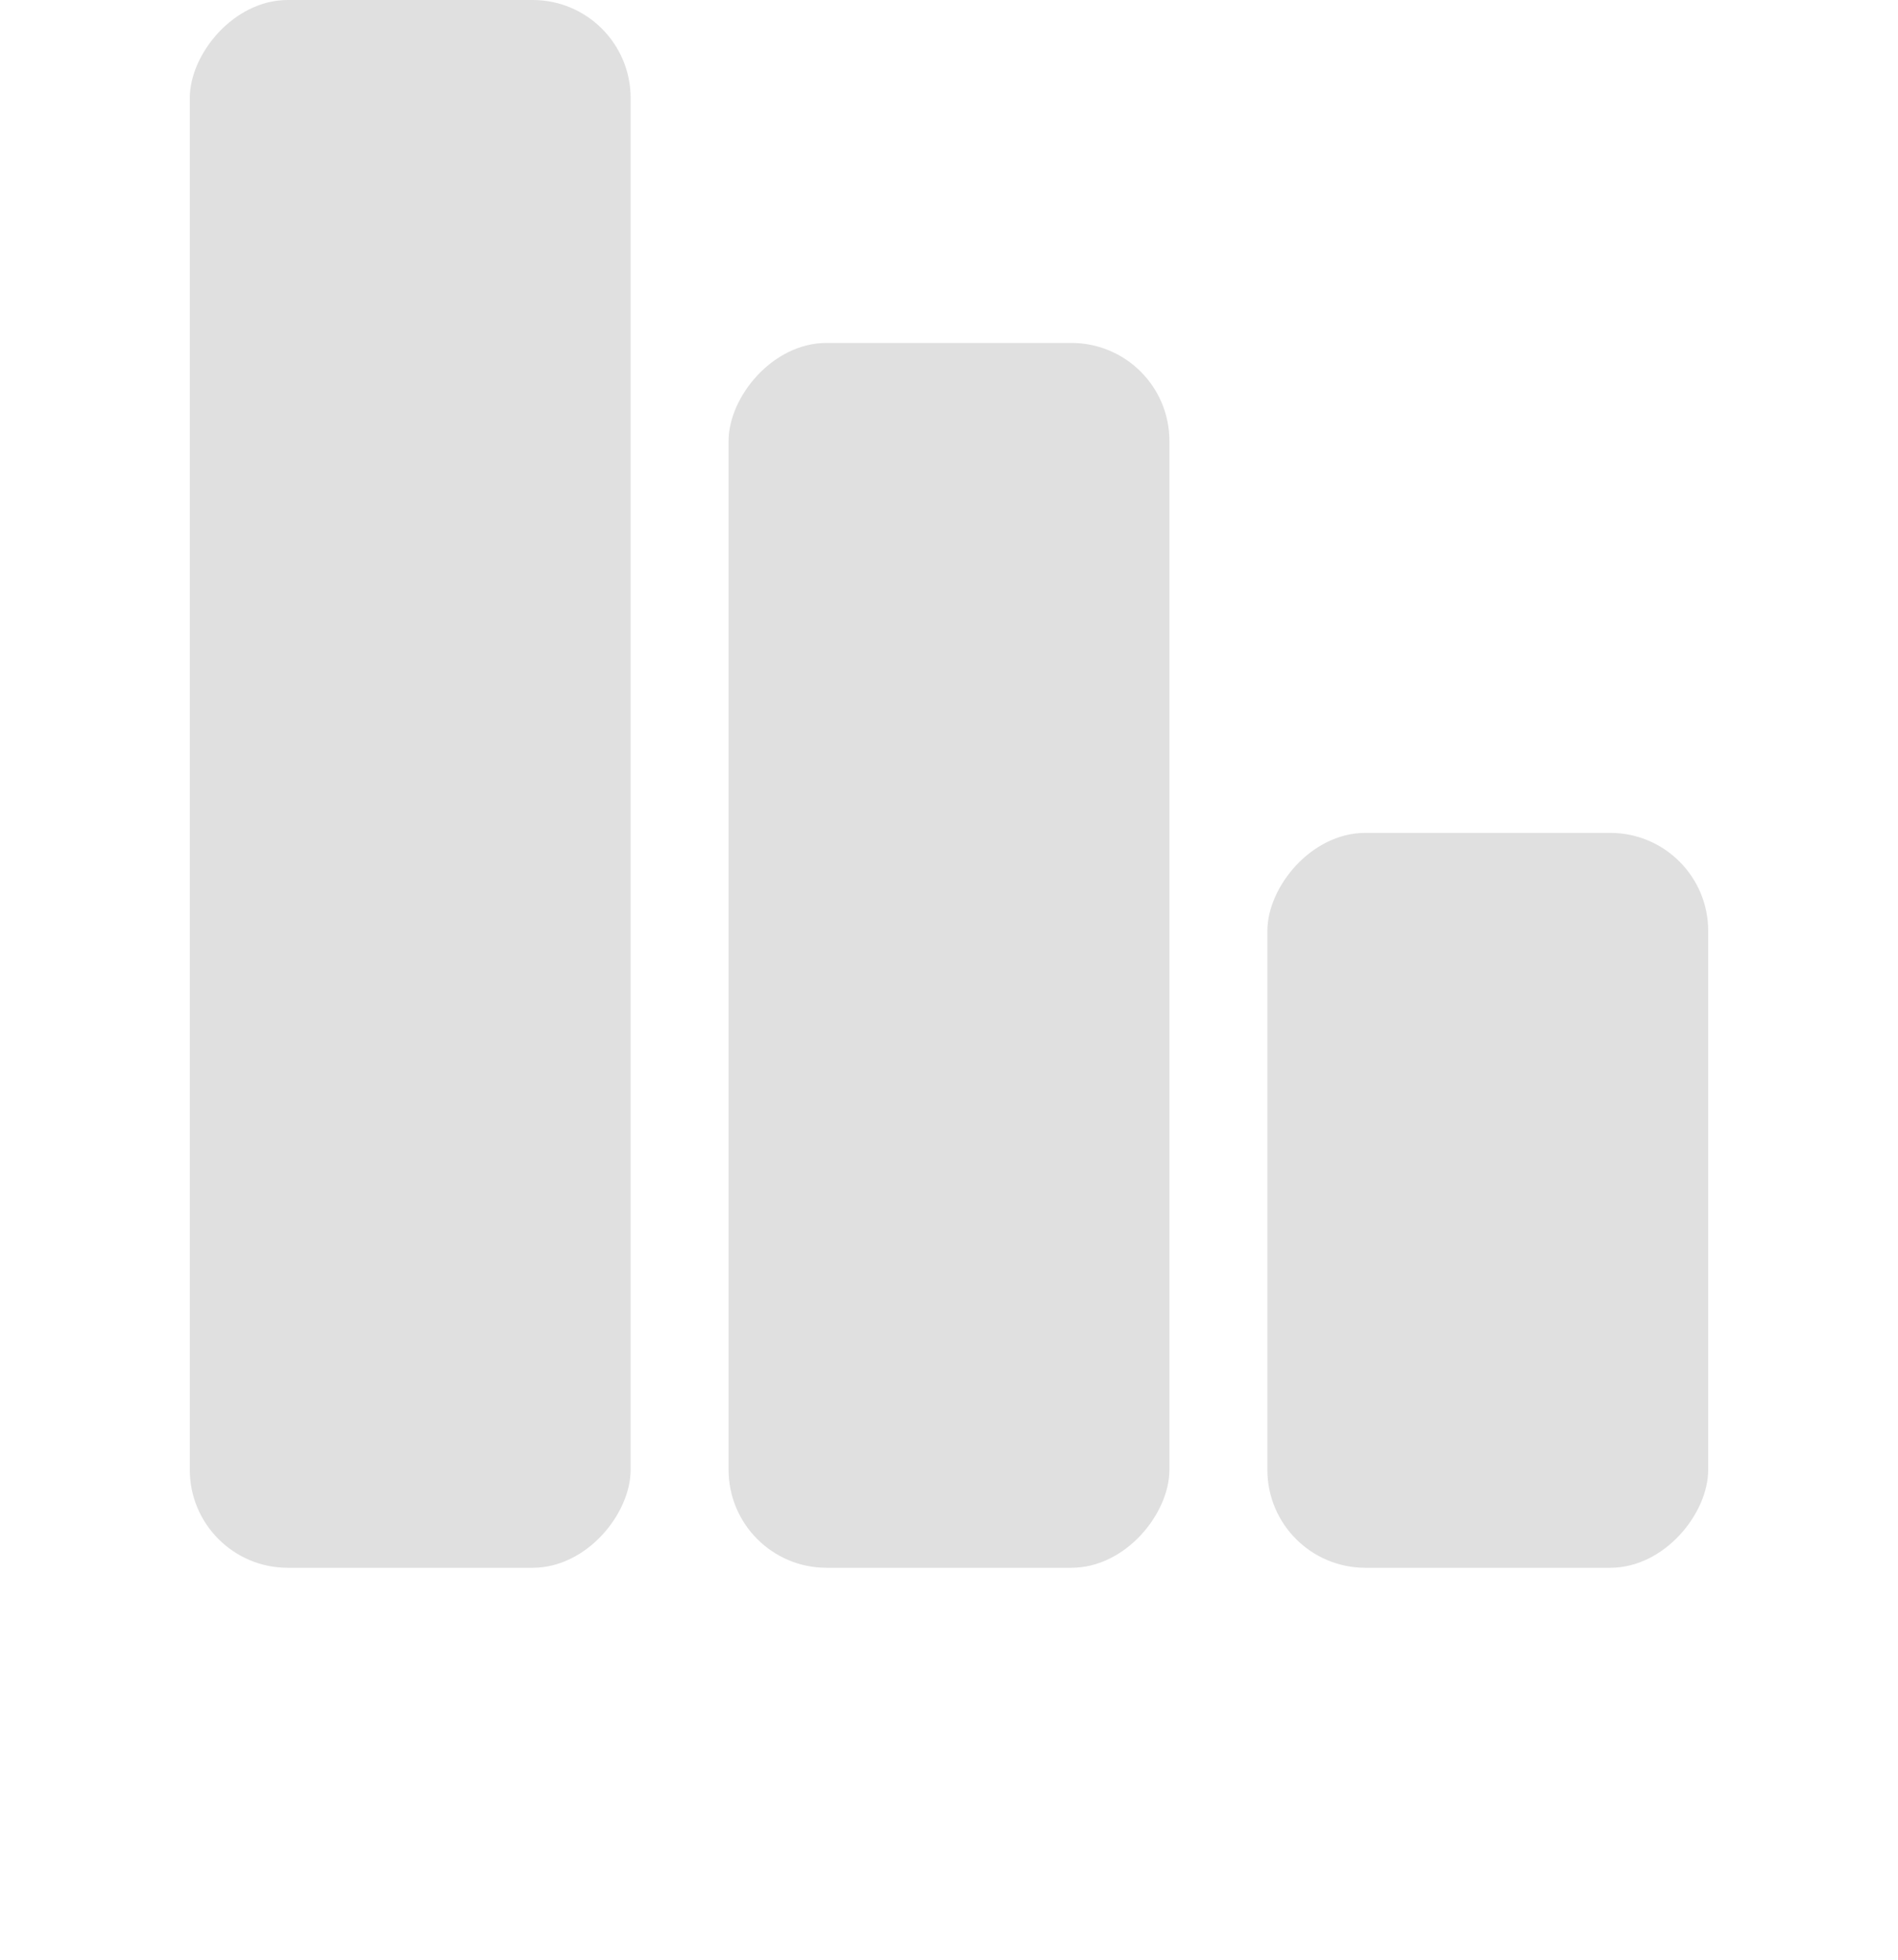<!-- By Sam Herbert (@sherb), for everyone. More @ http://goo.gl/7AJzbL -->
<svg width="15.5" height="16" viewBox="0 0 15.5 20" xmlns="http://www.w3.org/2000/svg" fill="#e0e0e0">
    <g transform="matrix(1 0 0 -1 0 16)">
       <rect x="0" width="4.5" height="16" rx="1">
            <animate attributeName="height"
                 begin="0s" dur="2s"
                 values="5;13.75;8.25;1.25;14.75;5.75;14.25;8.25;3;3.5;15;5" calcMode="linear"
                 repeatCount="indefinite" />
        </rect>
        <rect x="5.5" width="4.5" height="12.5" rx="1">
            <animate attributeName="height"
                 begin="0s" dur="1.4s"
                 values="12.5;8.5;14.5;5.75;14;5.75;8.5;14;16;13.5;5.25;12.5" calcMode="linear"
                 repeatCount="indefinite" />
        </rect>
        <rect x="11" width="4.5" height="7.5" rx="1">
            <animate attributeName="height"
                 begin="0s" dur="2s"
                 values="7.5;11.25;3.25;16;12;14;11.25;15;8.5;5.75;13.75;7.5" calcMode="linear"
                 repeatCount="indefinite" />
        </rect>
    </g>
</svg>